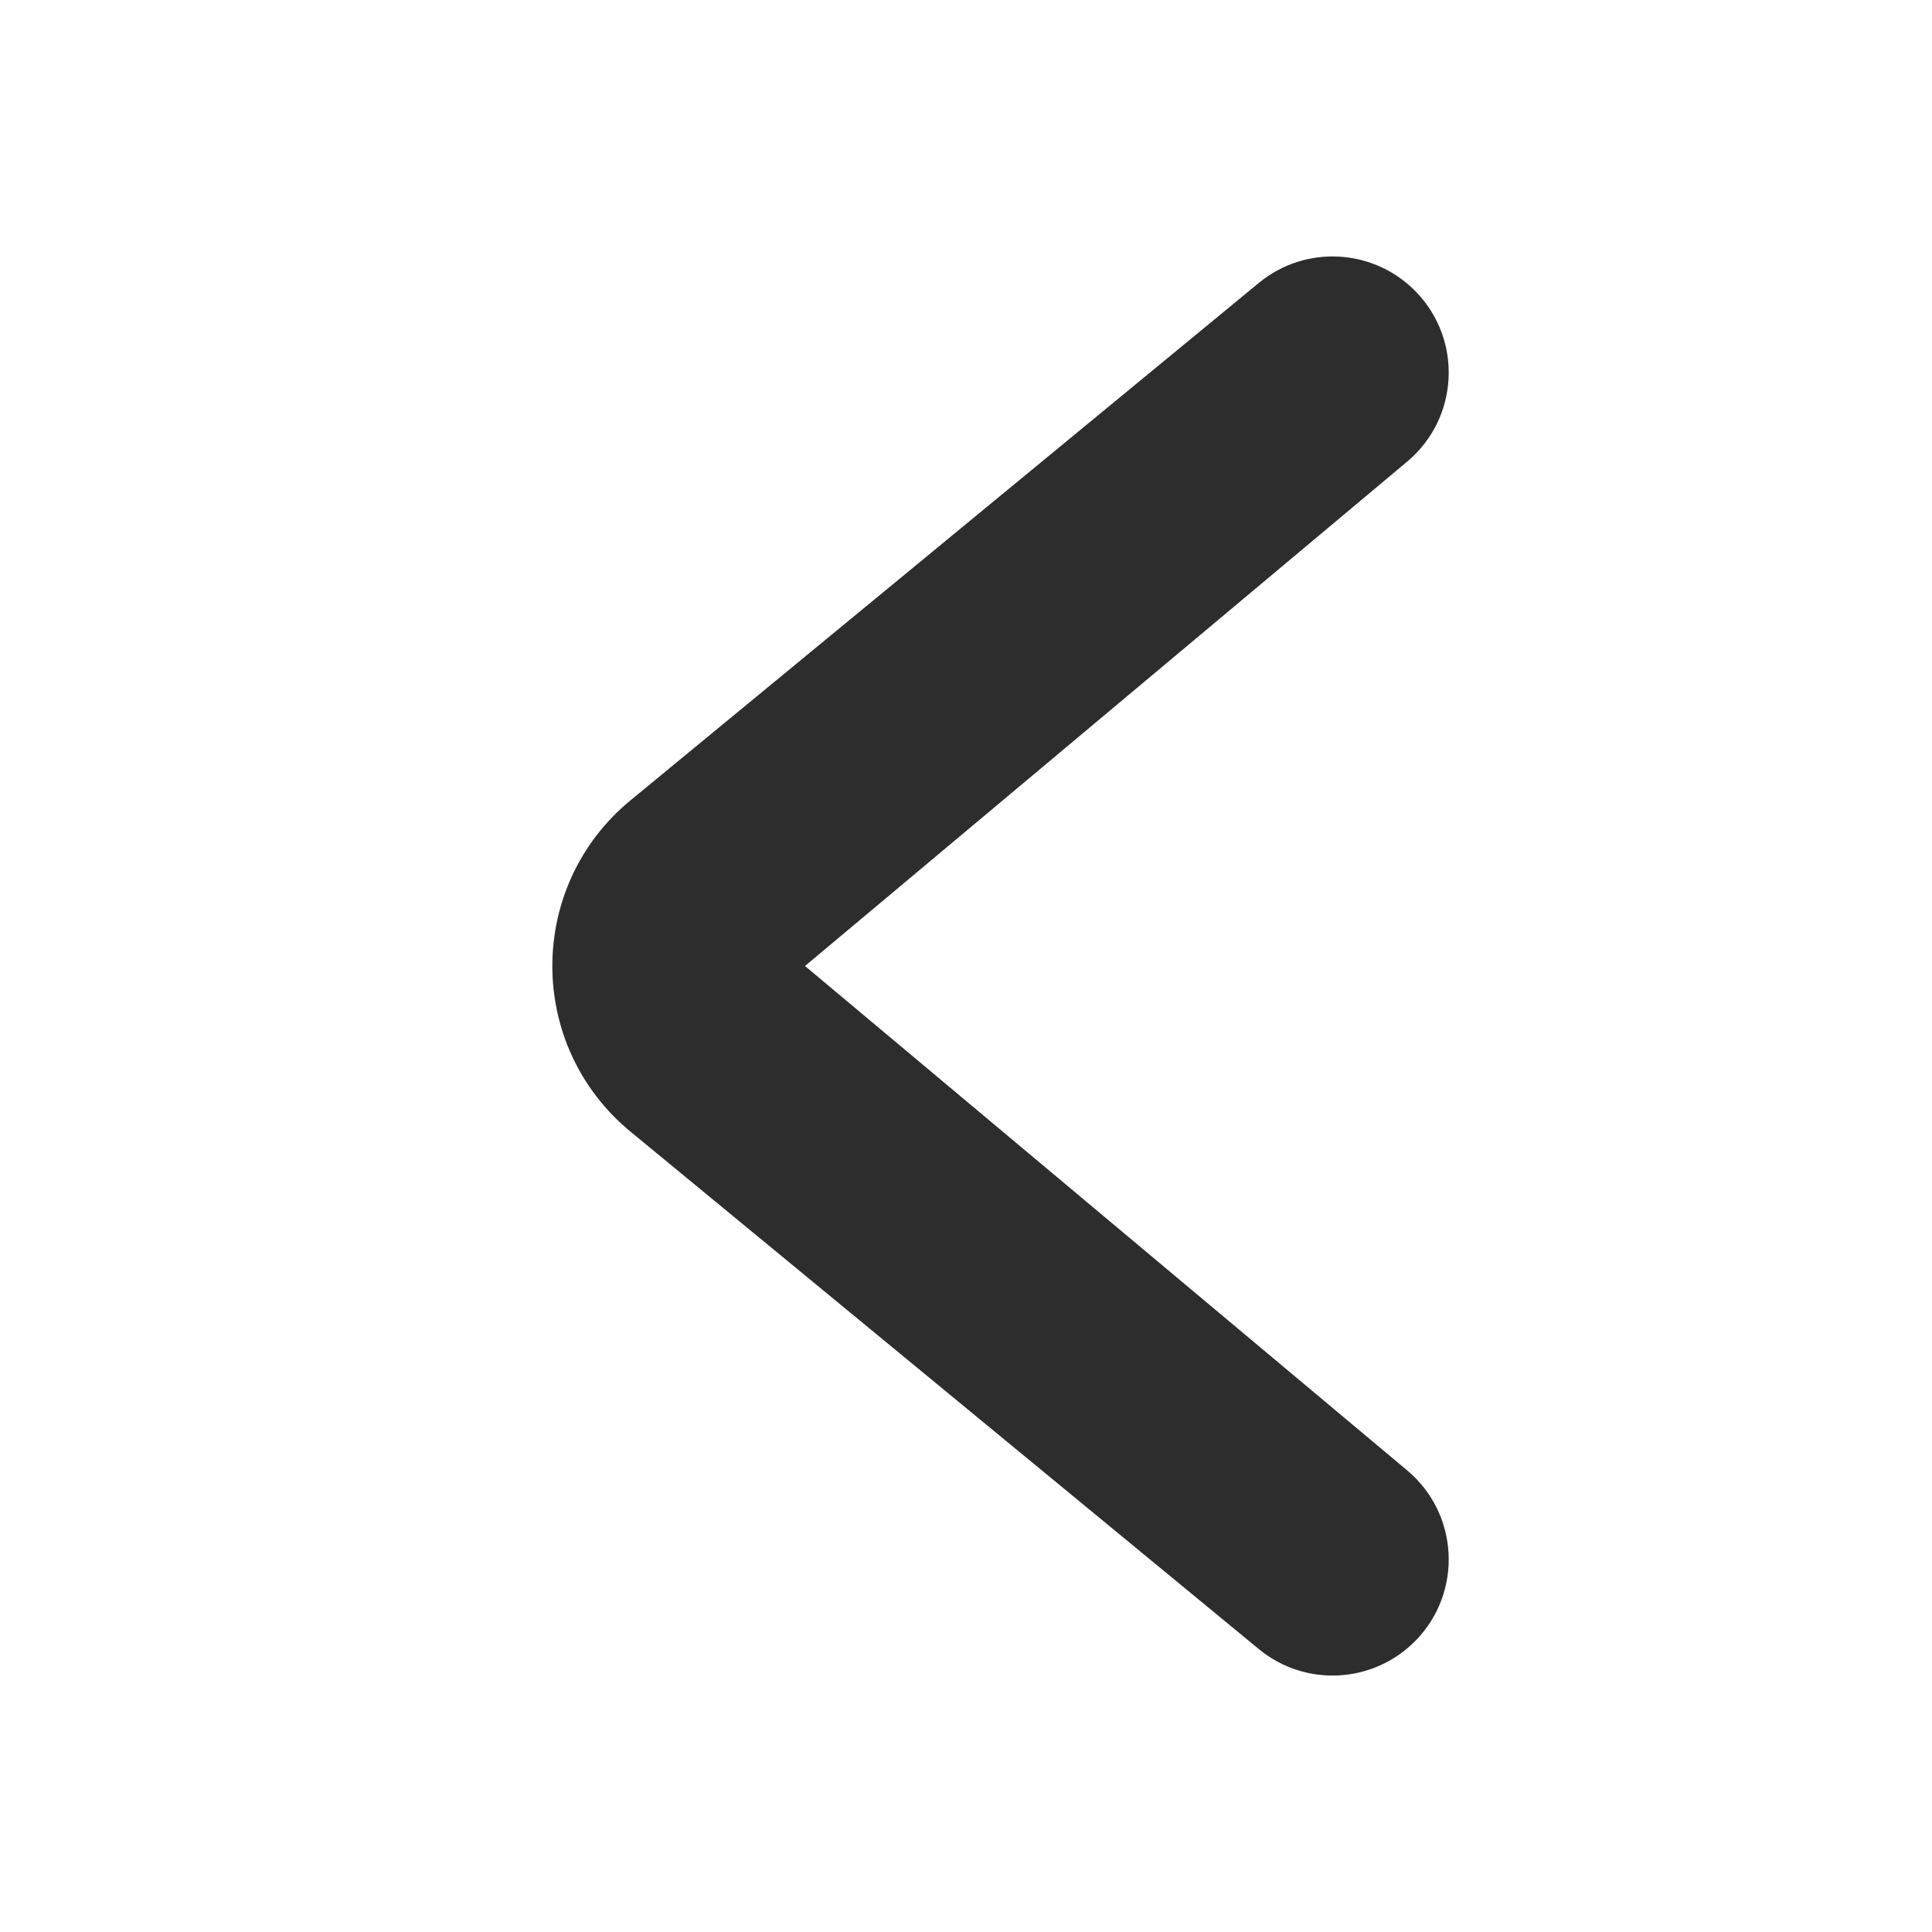 <svg width="18" height="18" viewBox="0 0 18 18" fill="none" xmlns="http://www.w3.org/2000/svg">
<path d="M5.875 7.456L11.728 2.636C12.164 2.277 12.802 2.314 13.194 2.72C13.63 3.172 13.591 3.898 13.11 4.301L7.5 9L13.11 13.699C13.591 14.102 13.63 14.828 13.194 15.28C12.802 15.686 12.164 15.723 11.728 15.364L5.875 10.544C4.903 9.744 4.903 8.256 5.875 7.456Z" fill="#2D2D2D"/>
</svg>
